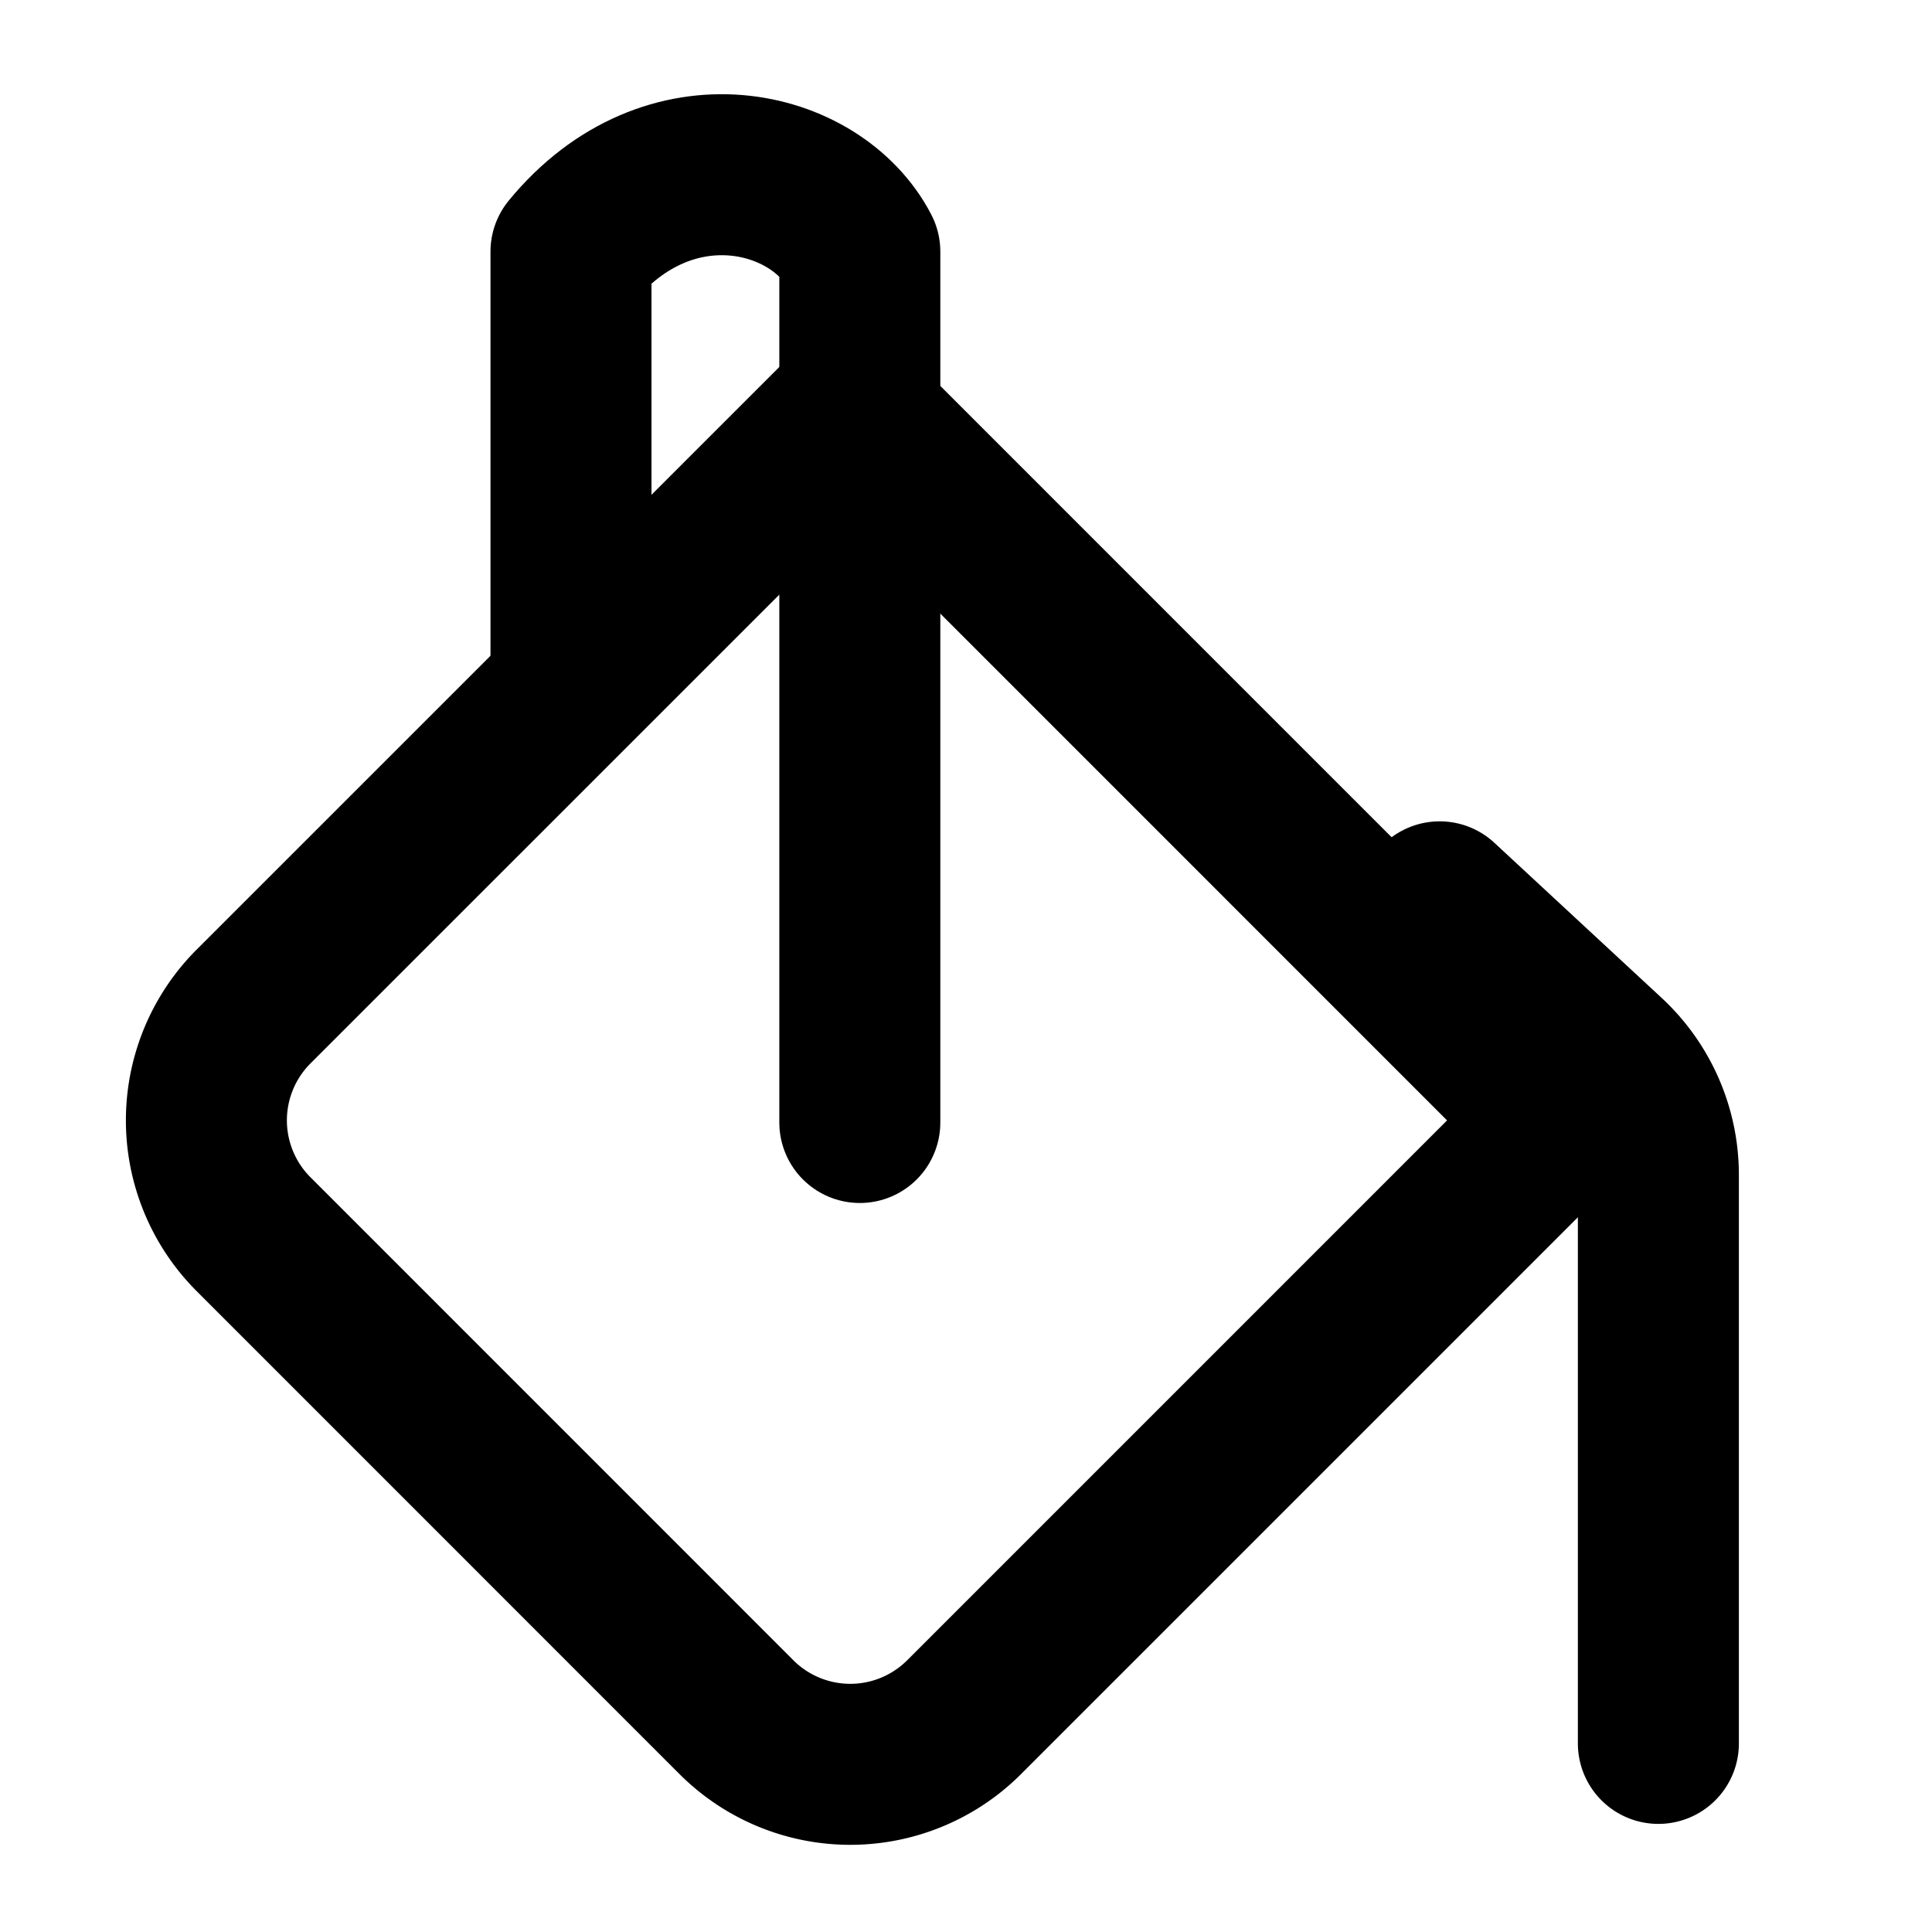 <svg
  width="24"
  height="24"
  viewBox="0 0 24 24"
  xmlns="http://www.w3.org/2000/svg"
  fill="none"
  stroke="currentColor"
  stroke-width="2"
  stroke-linecap="round"
  stroke-linejoin="round"
>
  <g clip-path="url(#a)">
    <path d="M10.563 5.09l8.827 8.828-7.413 7.413a2 2 0 0 1-2.829 0L3.15 15.332a2 2 0 0 1 0-2.829l7.414-7.413z" />
    <path d="M10.681 13.944V3.126c-.54-1.041-2.366-1.488-3.588 0v5.261" />
    <path d="M20.601 21.657v-7.062a2 2 0 0 0-.64-1.466l-2.077-1.926" />
  </g>
  <defs>
    <clipPath id="a">
      <rect width="24" height="24" />
    </clipPath>
  </defs>
</svg>
